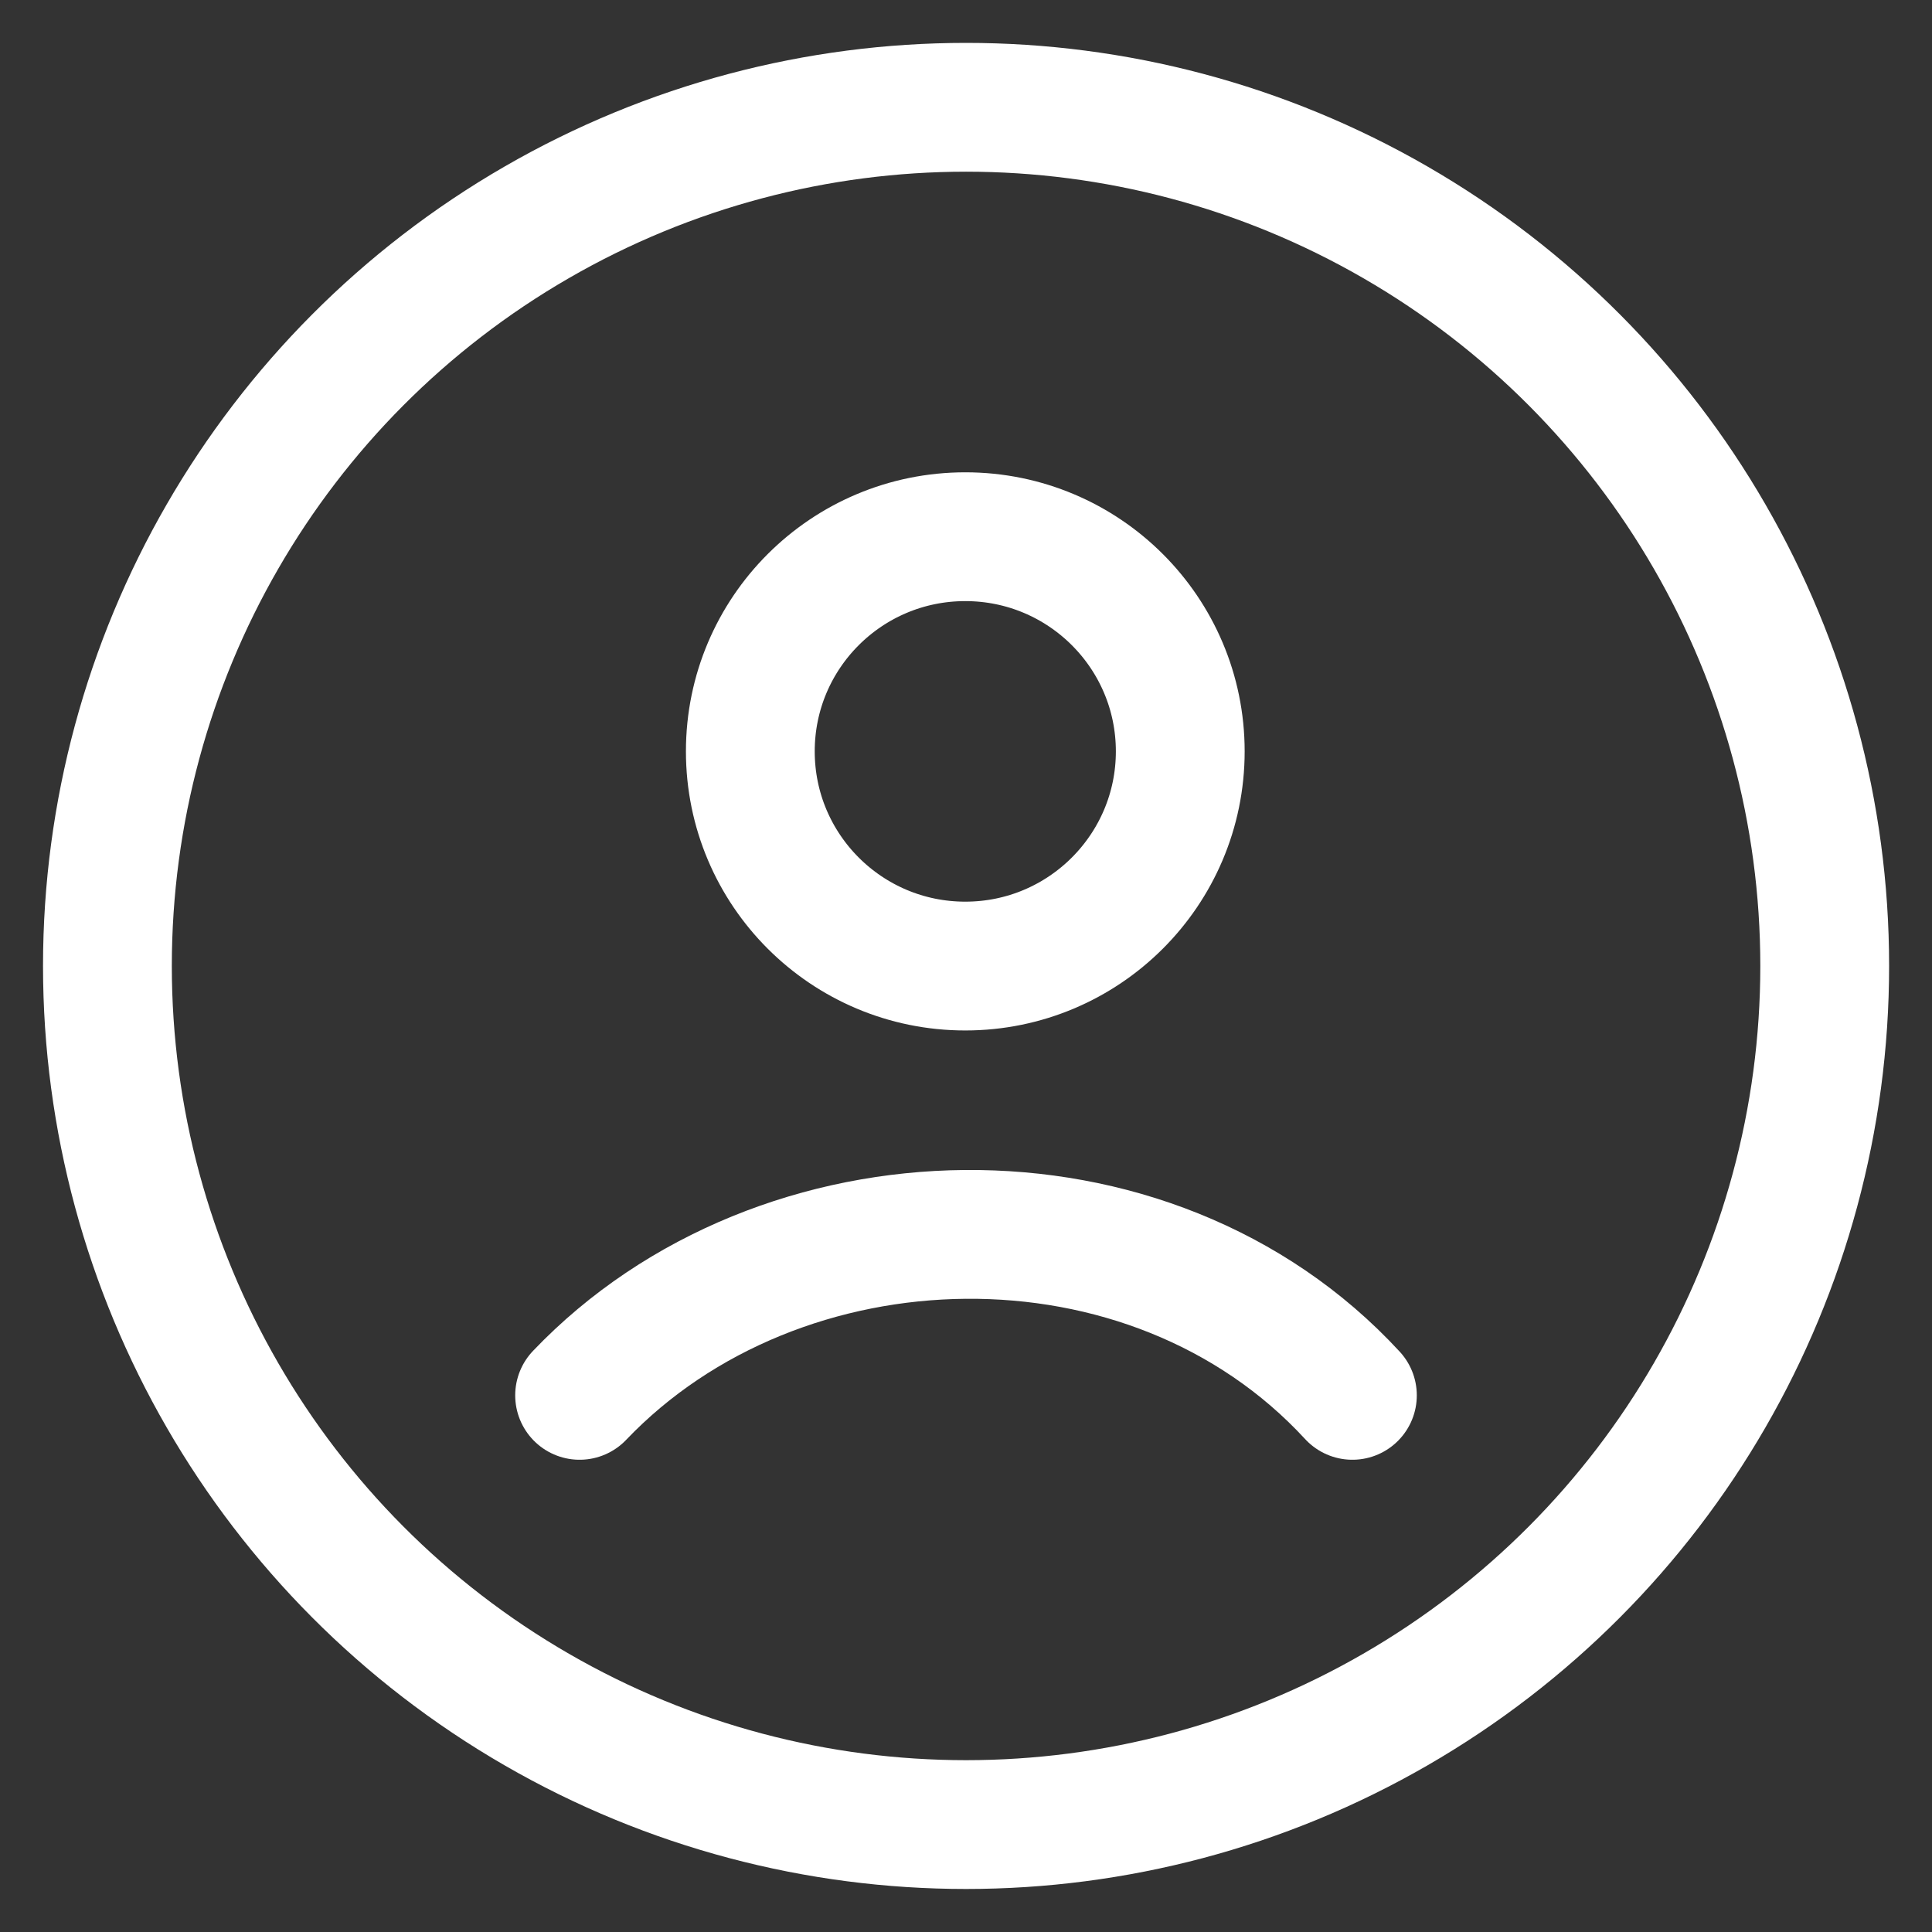 <svg width="30" height="30" viewBox="0 0 30 30" fill="none" xmlns="http://www.w3.org/2000/svg">
<rect x="0" y="0" width="30" height="30" fill="#333333" stroke="none"/>
<circle cx="15.001" cy="14.999" r="13.333" stroke="white" stroke-width="2"/>
<path d="M9 21.667C12.109 18.411 17.858 18.258 21 21.667M18.327 11.667C18.327 13.508 16.832 15.001 14.989 15.001C13.145 15.001 11.651 13.508 11.651 11.667C11.651 9.826 13.145 8.334 14.989 8.334C16.832 8.334 18.327 9.826 18.327 11.667Z" stroke="white" stroke-width="2" stroke-linecap="round"/>
</svg>
